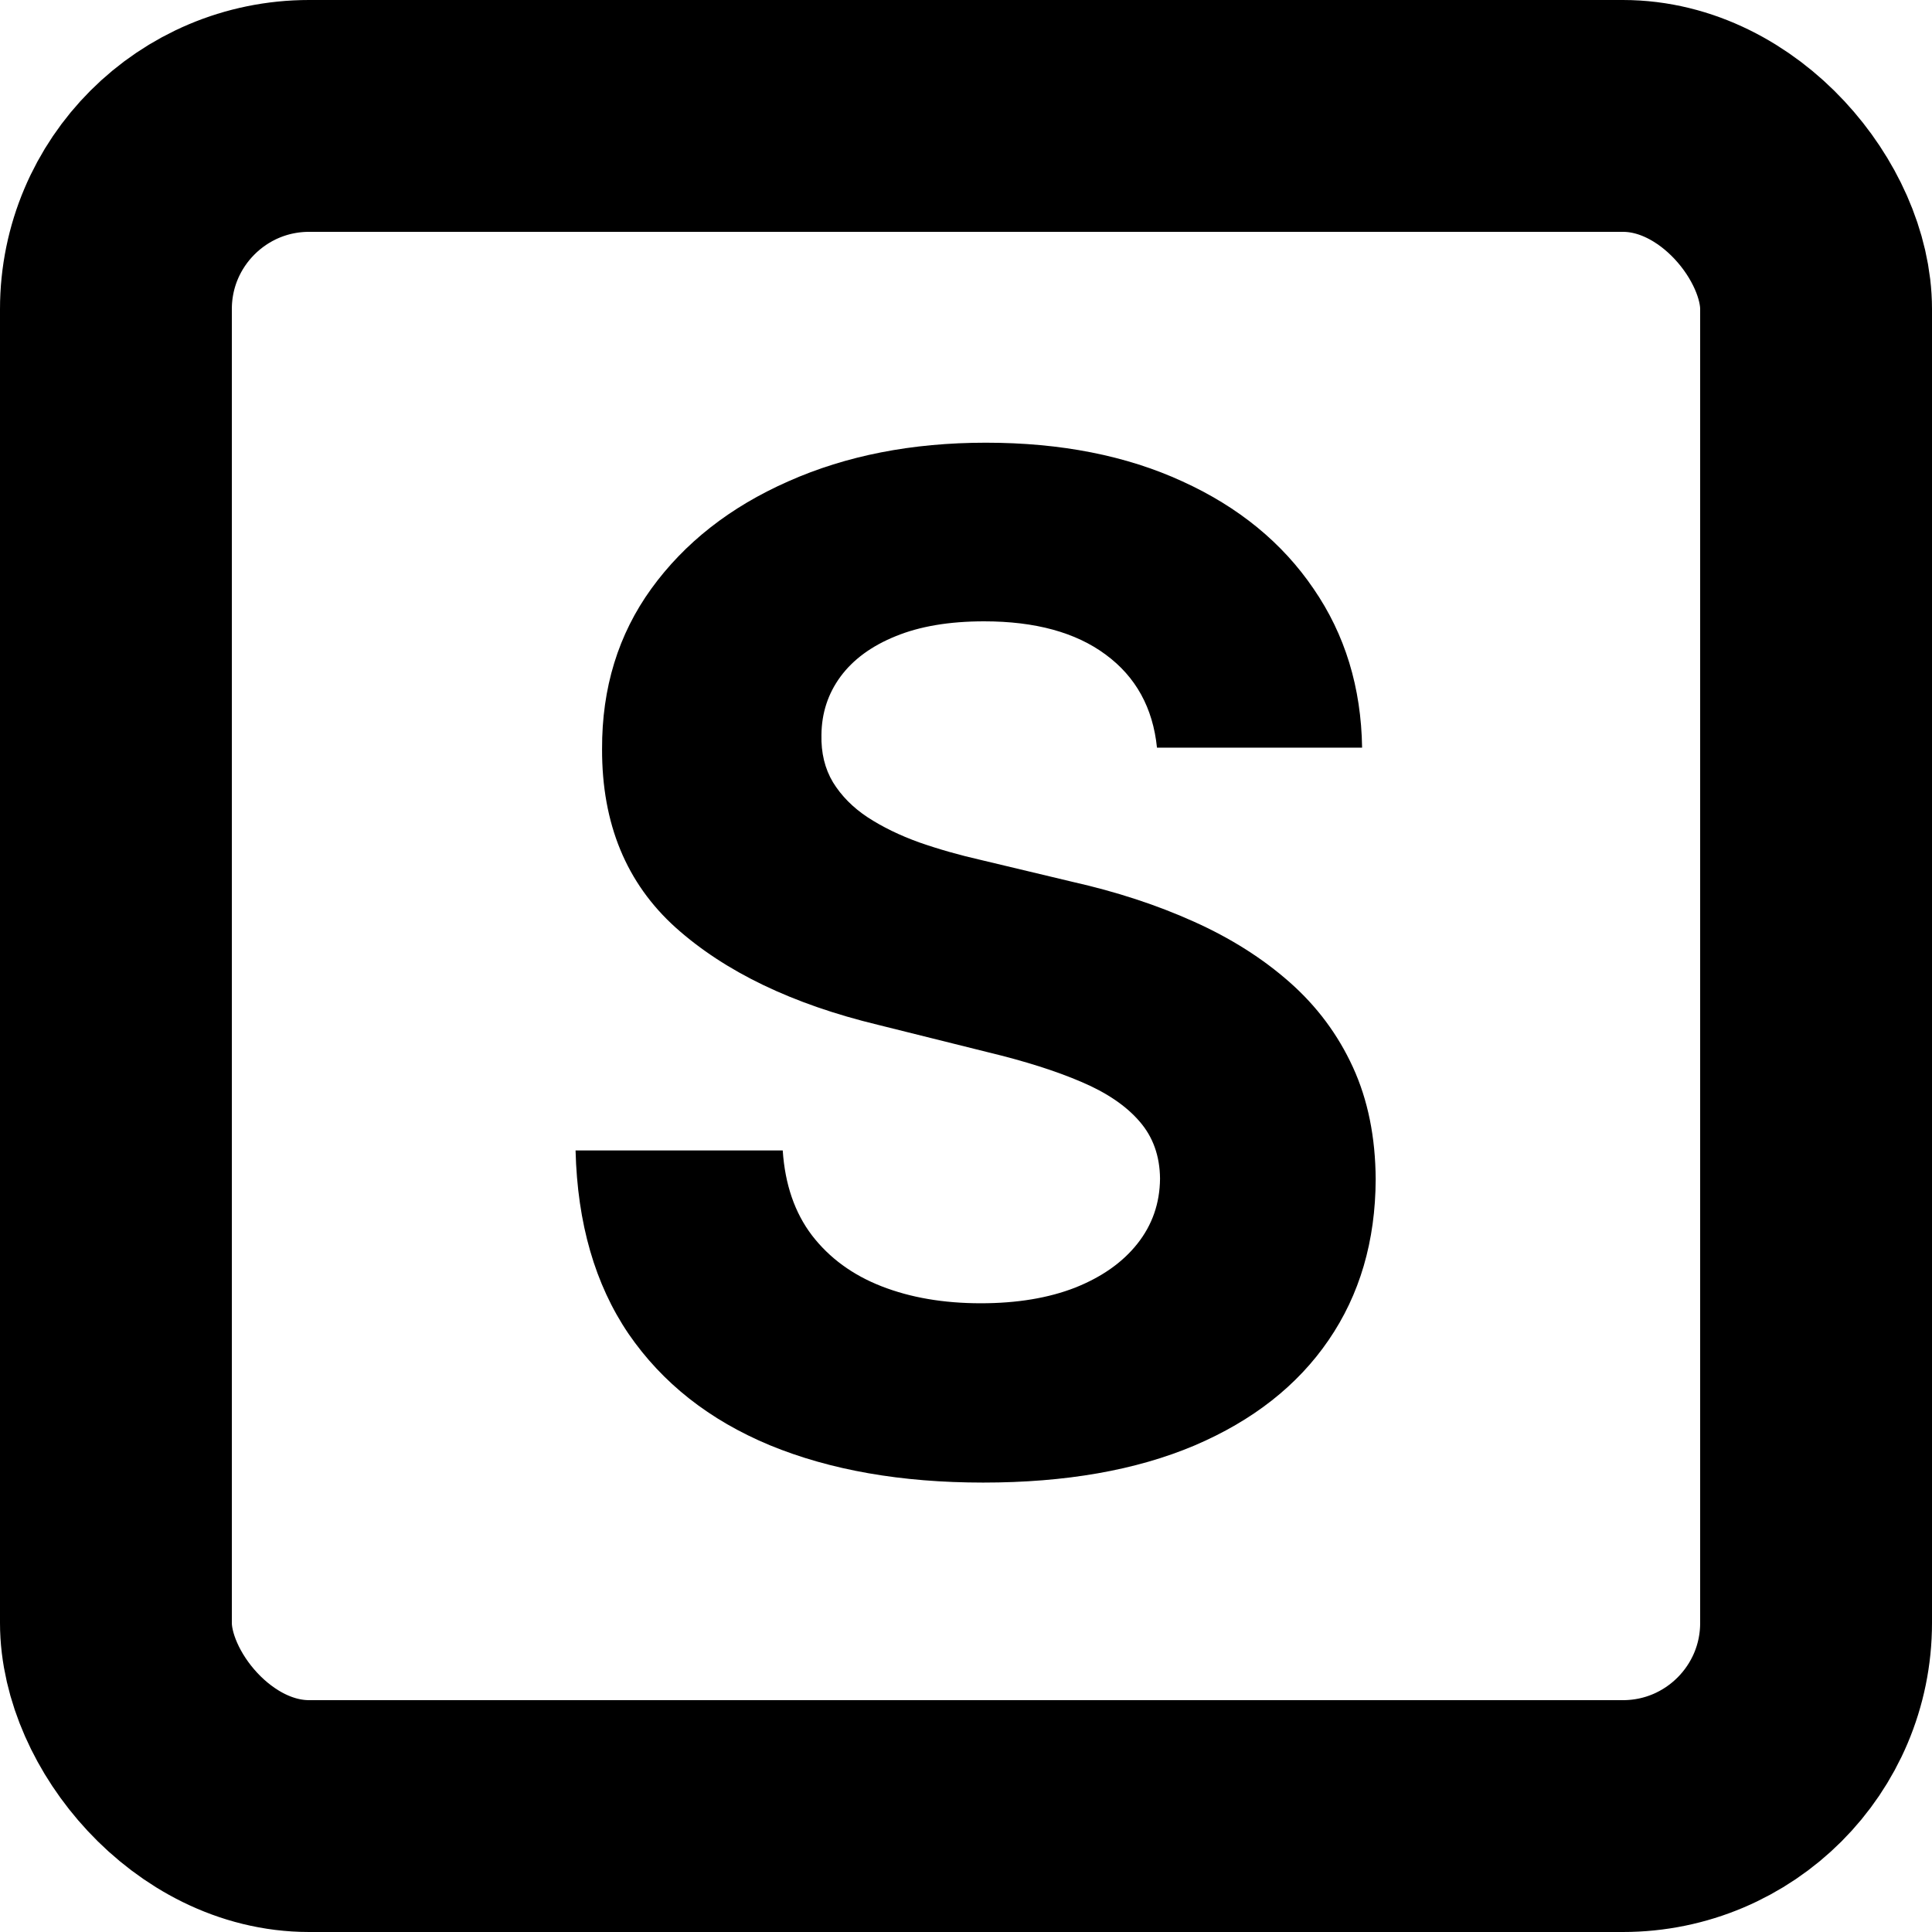 <svg viewBox="0 0 100 100" xmlns="http://www.w3.org/2000/svg" xmlns:xlink="http://www.w3.org/1999/xlink" width="100" height="100" fill="none" customFrame="#000000">
	<g id="Сочетание 348">
		<path id="" d="M59.885 38.699Q59.569 35.605 57.231 33.883Q54.91 32.16 50.938 32.16Q48.231 32.16 46.35 32.934Q44.487 33.69 43.502 35.025Q42.535 36.344 42.518 38.031Q42.483 39.438 43.116 40.492Q43.766 41.547 44.909 42.303Q46.069 43.059 47.58 43.603Q49.092 44.131 50.797 44.518L55.508 45.643Q58.936 46.416 61.784 47.699Q64.649 48.982 66.758 50.846Q68.868 52.709 70.028 55.24Q71.188 57.772 71.205 61.041Q71.188 65.84 68.762 69.373Q66.354 72.889 61.819 74.822Q57.284 76.738 50.885 76.738Q44.539 76.738 39.846 74.805Q35.153 72.853 32.534 69.039Q29.932 65.207 29.791 59.547L40.514 59.547Q40.69 62.184 42.026 63.941Q43.379 65.699 45.629 66.578Q47.879 67.457 50.762 67.457Q53.575 67.457 55.649 66.648Q57.723 65.822 58.866 64.381Q60.026 62.922 60.043 61.006Q60.026 59.248 58.989 58.053Q57.952 56.84 55.965 55.996Q53.996 55.152 51.149 54.467L45.436 53.043Q38.809 51.443 34.977 48.016Q31.145 44.57 31.163 38.77Q31.145 34.023 33.711 30.473Q36.295 26.904 40.795 24.918Q45.295 22.914 51.026 22.914Q56.844 22.914 61.203 24.918Q65.563 26.904 67.989 30.473Q70.432 34.023 70.502 38.699L59.885 38.699Z" fill="rgb(0,0,0)" fill-rule="nonzero" />
		<rect id="Прямоугольник 29" width="100" height="100" x="0" y="0" rx="10" fill="rgb(255,255,255)" fill-opacity="0" />
		<rect id="Прямоугольник 29" width="88" height="88" x="6" y="6" rx="10" stroke="rgb(0,0,0)" stroke-width="12" />
	</g>
</svg>
